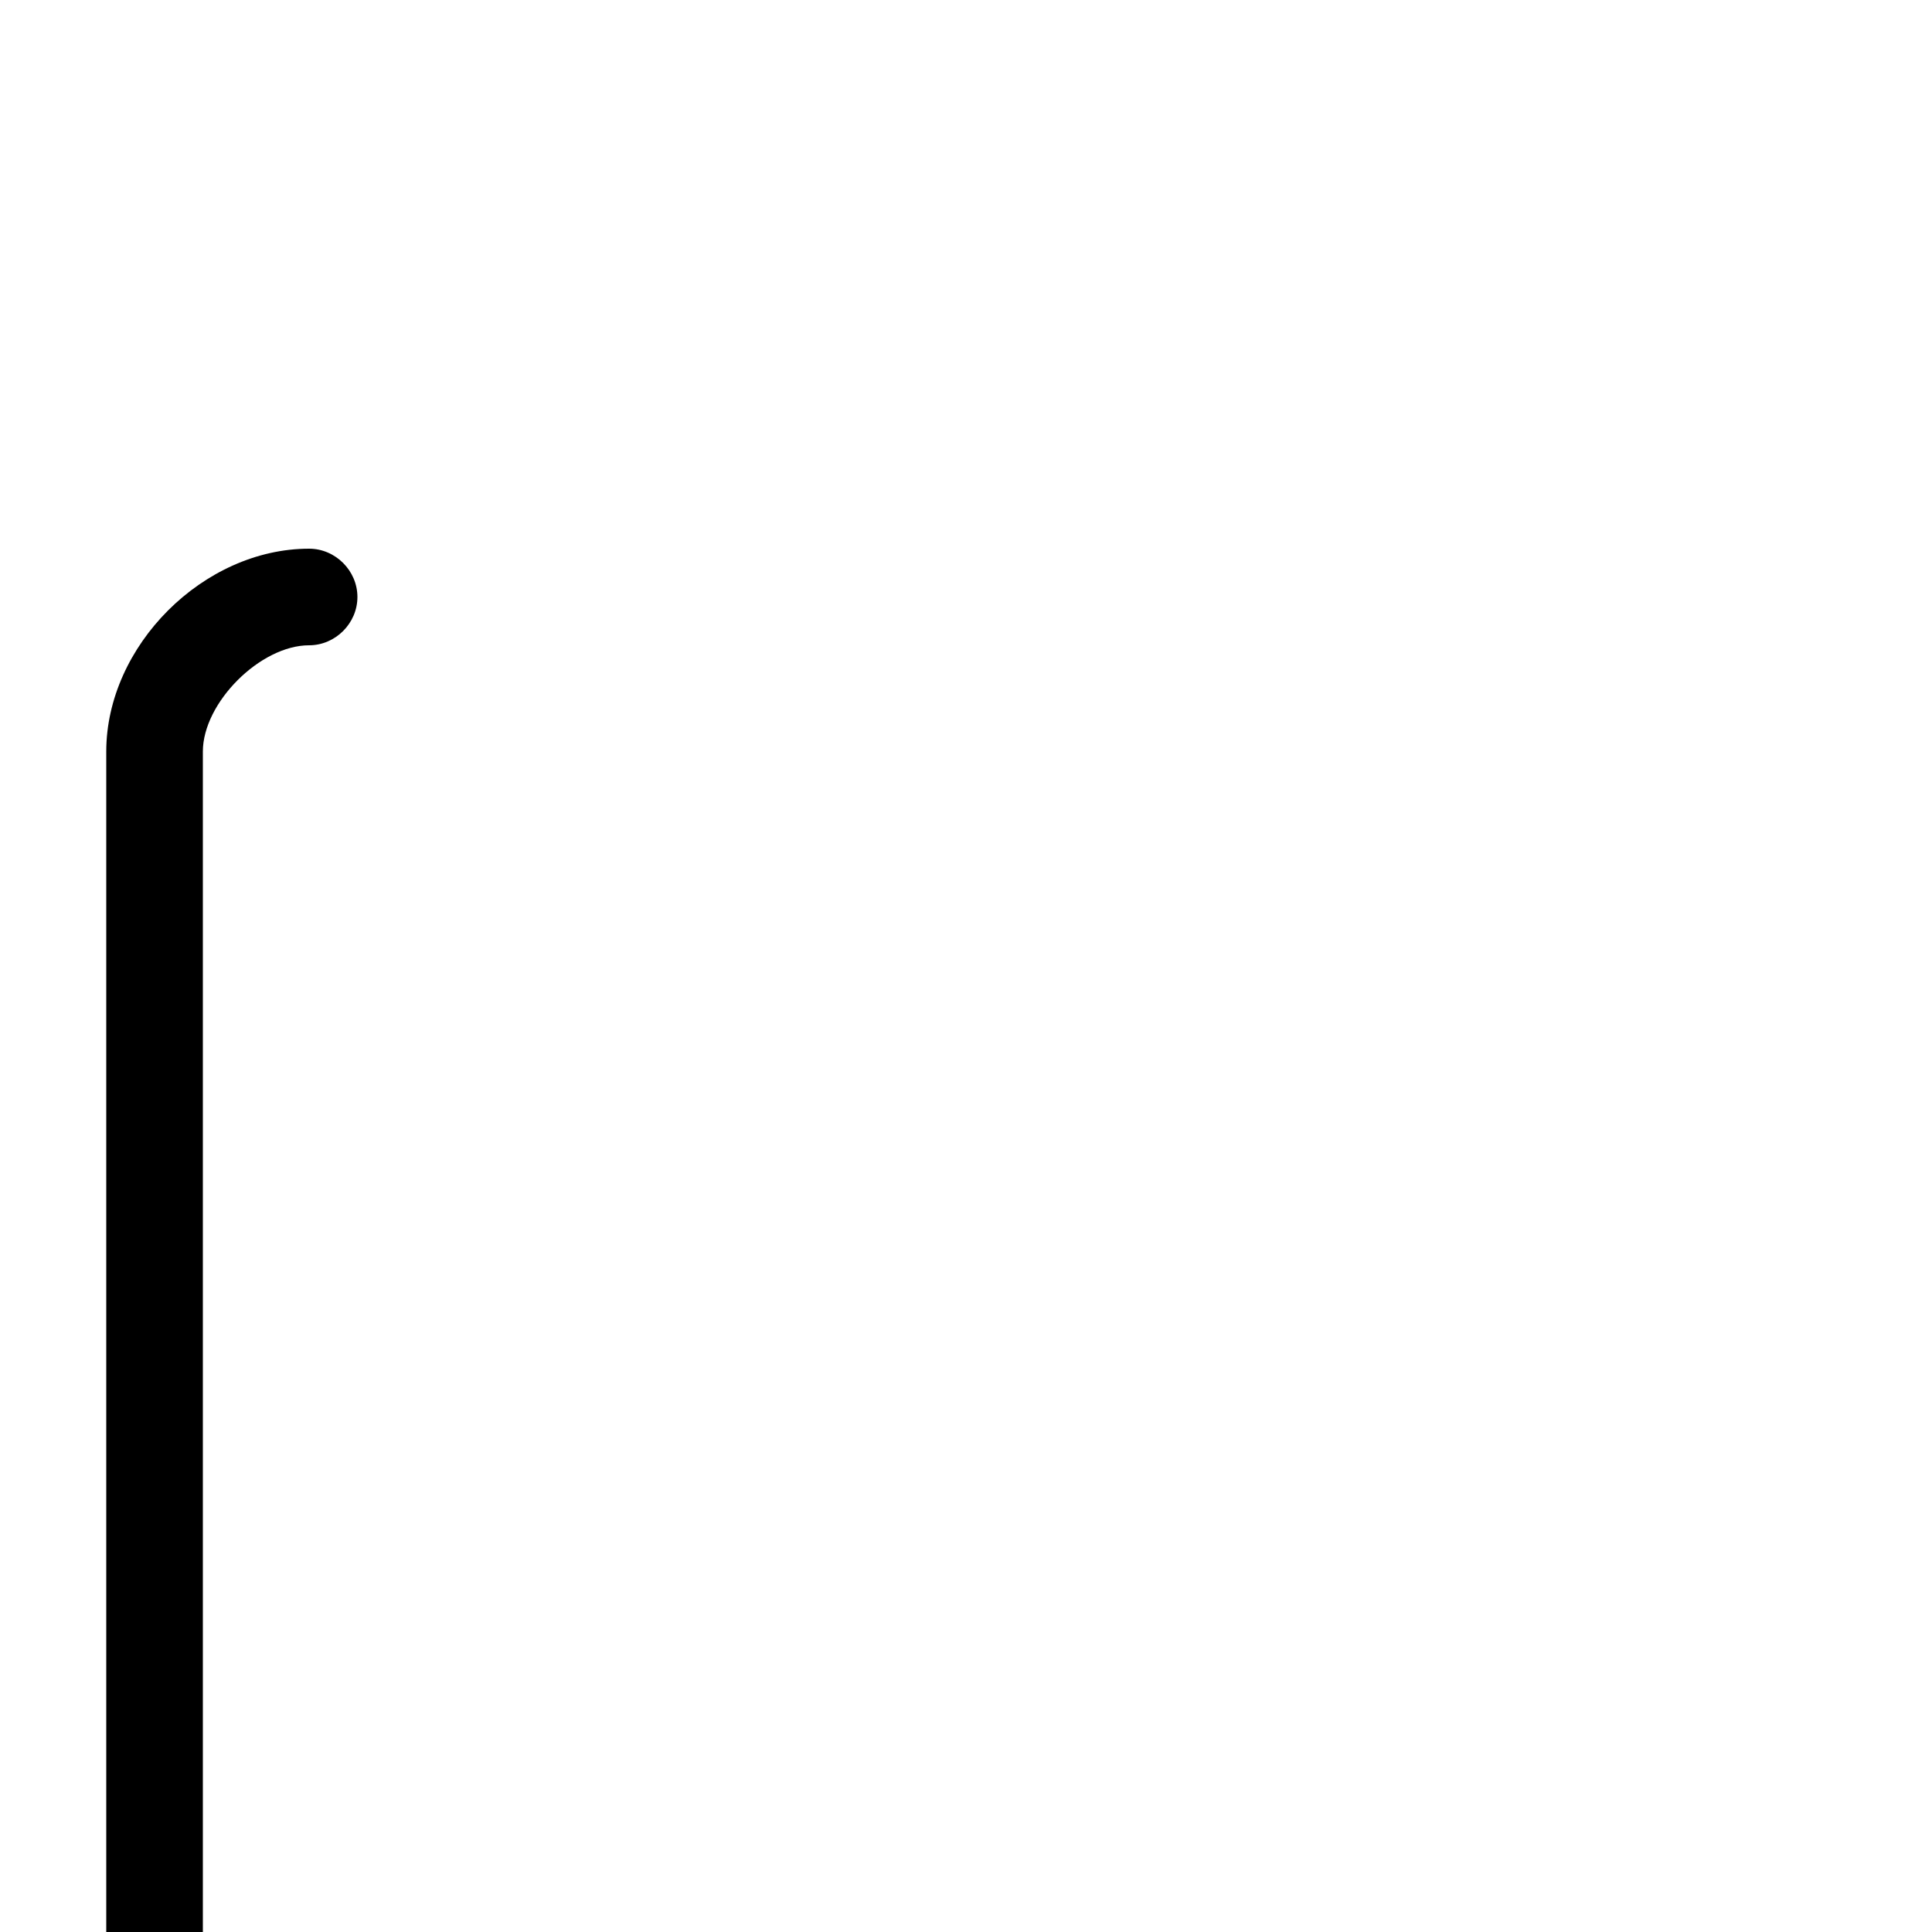 <svg xmlns="http://www.w3.org/2000/svg" viewBox="0 -1000 1000 1000">
	<path fill="#000000" d="M185 -691C185 -704.617 173.617 -716 160 -716C105.267 -716 55 -665.725 55 -611V91C55 145.463 104.227 196 160 196C173.617 196 185 184.617 185 171C185 157.383 173.617 146 160 146C133.773 146 105 116.537 105 91V-611C105 -636.275 134.733 -666 160 -666C173.617 -666 185 -677.383 185 -691Z"/>
</svg>